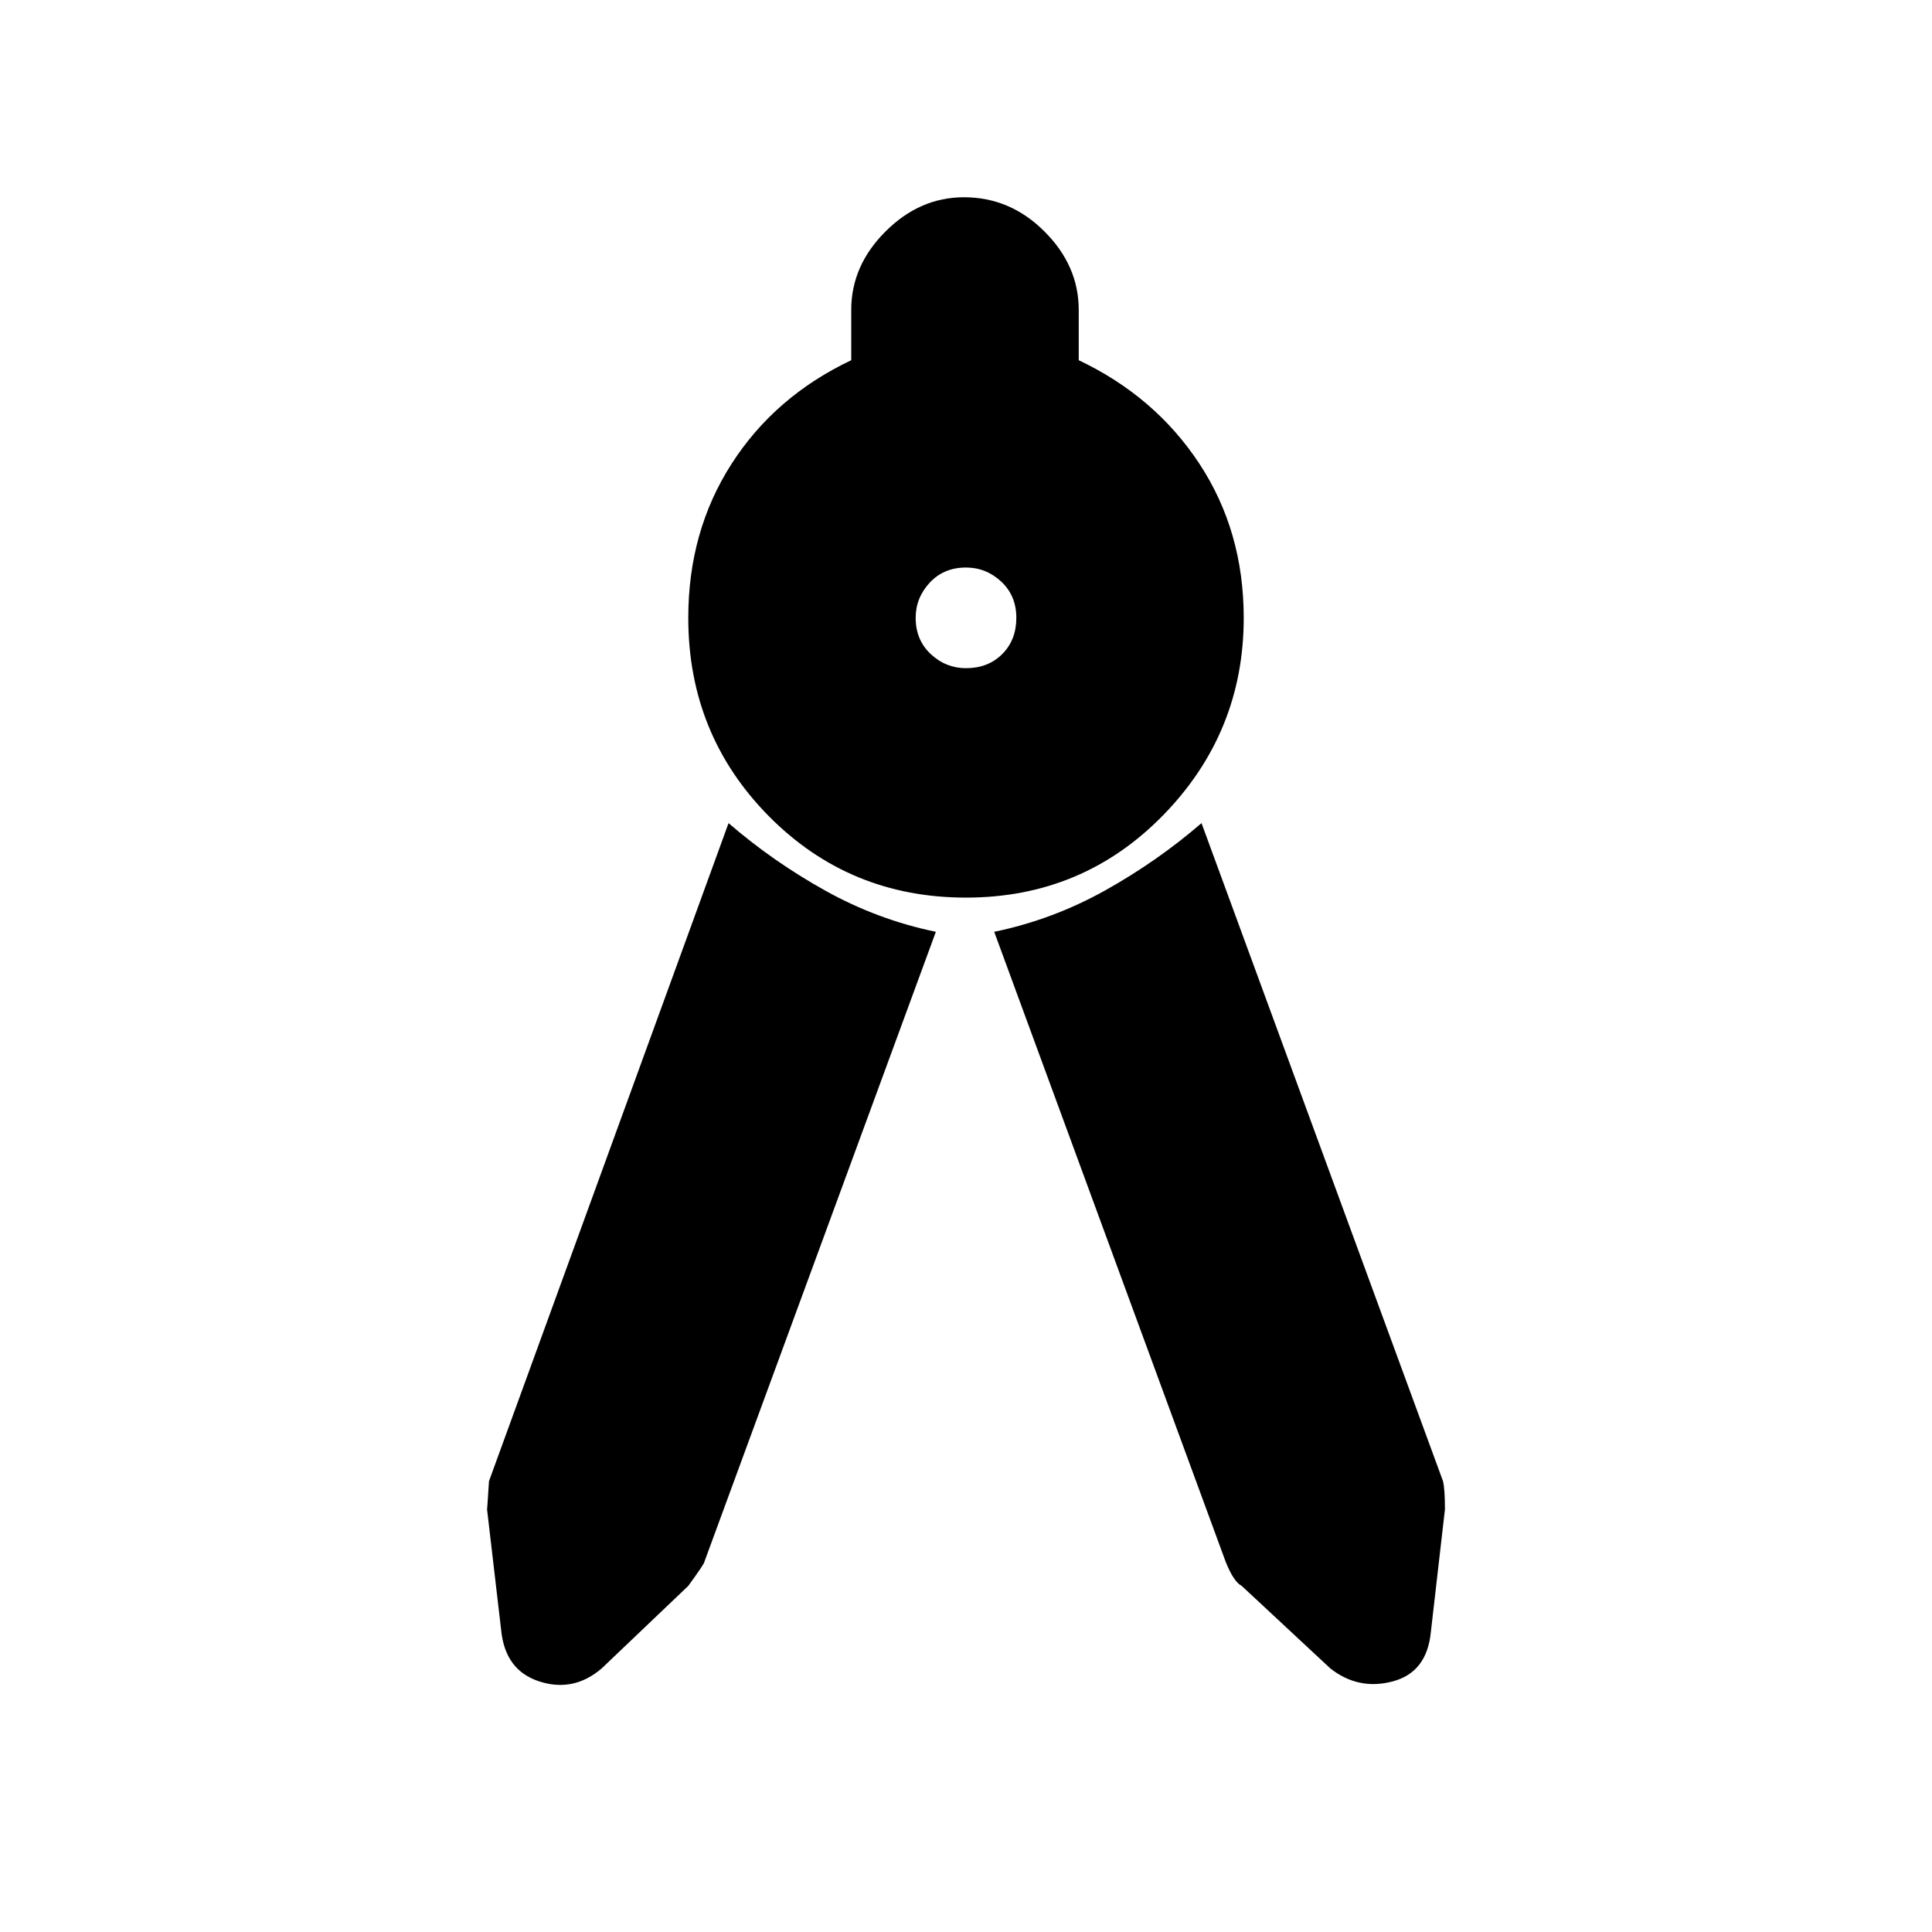 <svg xmlns="http://www.w3.org/2000/svg" height="20" width="20"><path d="m9.688 9.646-2.396 6.521q0 .021-.167.25l-.896.854q-.291.25-.646.135-.354-.114-.395-.531l-.146-1.25q0 .021.02-.292l2.48-6.812q.458.396 1 .698.541.302 1.146.427Zm.604 0q.604-.125 1.146-.427.541-.302 1-.698l2.5 6.812q.02.084.02.292l-.146 1.271q-.041.416-.395.51-.355.094-.646-.135l-.917-.854q-.083-.042-.166-.25ZM10 9.292q-1.208 0-2.042-.844-.833-.844-.833-2.052 0-.896.448-1.594.448-.698 1.239-1.073v-.521q0-.458.355-.812.354-.354.812-.354.479 0 .833.354.355.354.355.812v.521q.791.375 1.25 1.073.458.698.458 1.594 0 1.187-.833 2.042-.834.854-2.042.854Zm0-2.375q.229 0 .375-.146t.146-.375q0-.229-.156-.375-.157-.146-.365-.146-.229 0-.375.156-.146.157-.146.365 0 .229.156.375.157.146.365.146Z"/></svg>